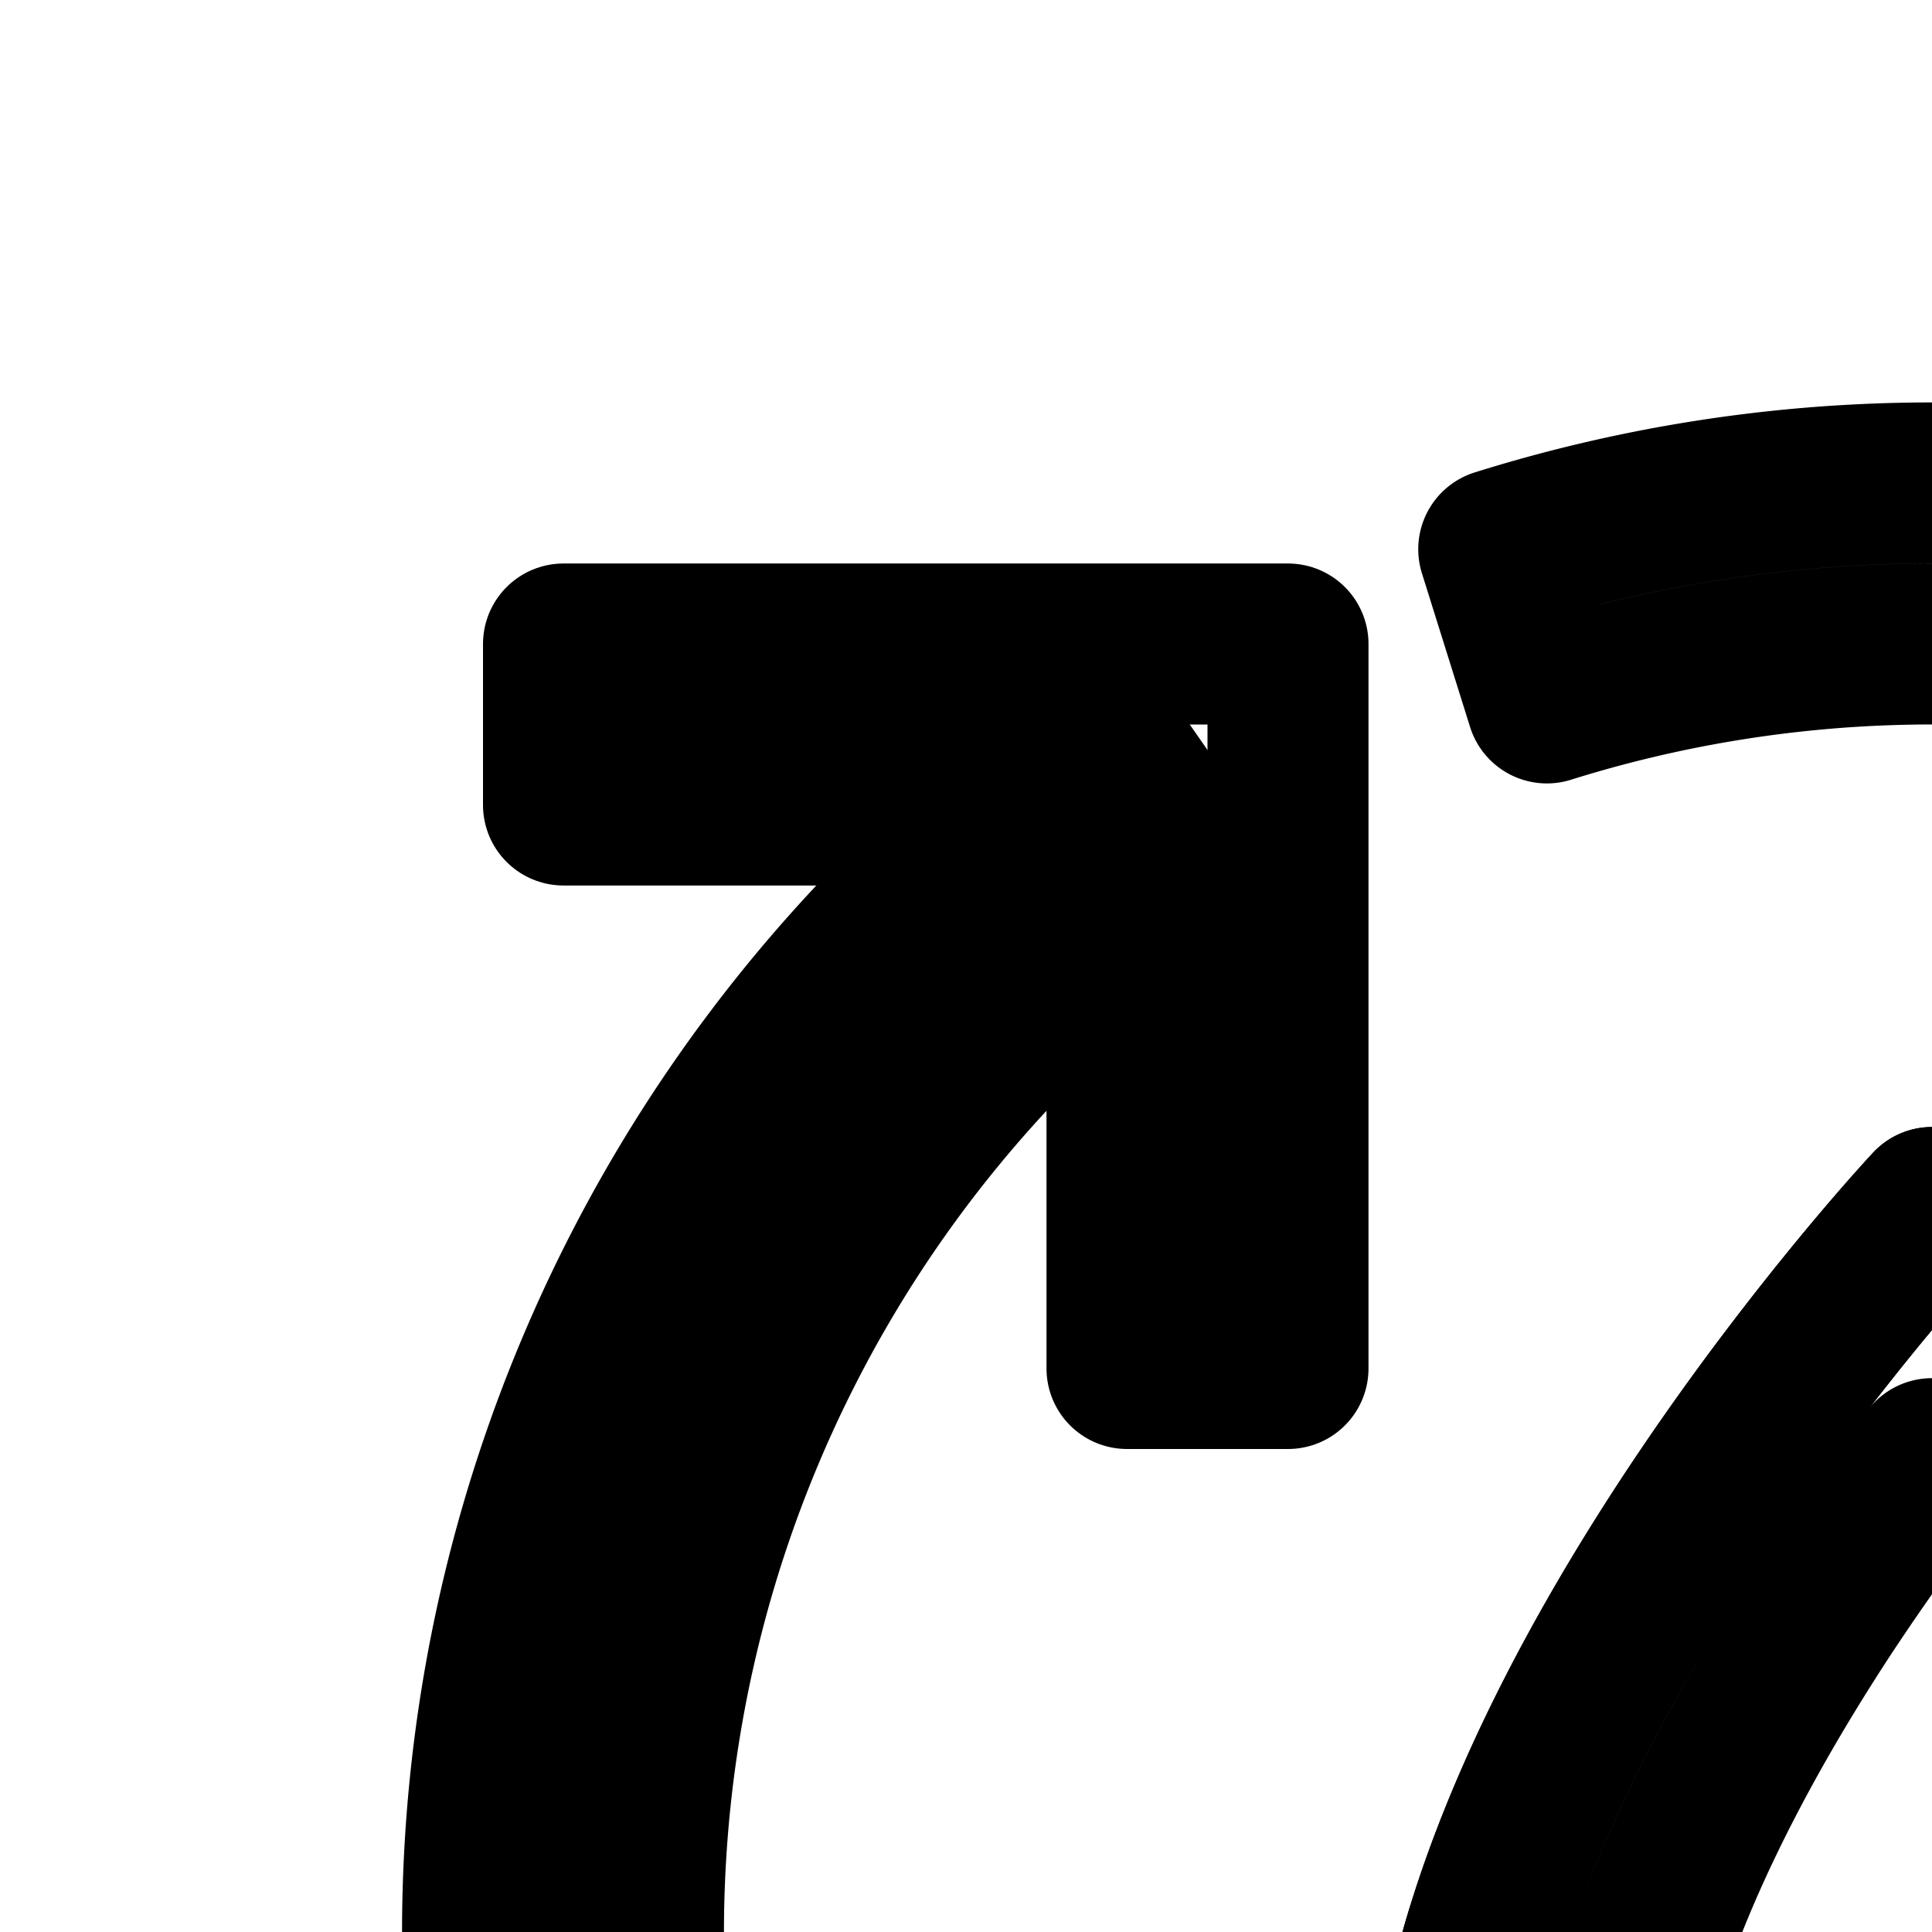 <svg
  xmlns="http://www.w3.org/2000/svg"
  width="24"
  height="24"
  viewBox="0 0 24 24"
  fill="none"
  stroke="currentColor"
  stroke-width="2"
  stroke-linecap="round"
  stroke-linejoin="round"
>
  <path d="M30 26.818C30 30.232 27.314 33 24 33s-6-2.768-6-6.182C18 21.41 24 15 24 15s6 6.41 6 11.818" />
  <path
    fill-rule="evenodd"
    d="M24 31c2.153 0 4-1.816 4-4.182 0-2.08-1.206-4.613-2.67-6.838A31 31 0 0 0 24 18.12a31 31 0 0 0-1.33 1.86C21.207 22.206 20 24.737 20 26.819 20 29.184 21.847 31 24 31m-1.303-14.46C20.932 18.767 18 23.037 18 26.818 18 30.232 20.686 33 24 33s6-2.768 6-6.182c0-3.78-2.932-8.05-4.696-10.278C24.543 15.58 24 15 24 15s-.544.58-1.303 1.54"
    clip-rule="evenodd"
  />
  <path
    fill-rule="evenodd"
    d="M14.86 10.867A16 16 0 0 0 28.784 39.27l.598 1.908A18 18 0 0 1 13.718 9.225z"
    clip-rule="evenodd"
  />
  <path
    fill-rule="evenodd"
    d="M33.14 37.133A16 16 0 0 0 19.216 8.732l-.598-1.909a18 18 0 0 1 15.663 31.952z"
    clip-rule="evenodd"
  />
  <path fill-rule="evenodd" d="M14 10H7V8h9v9h-2z" clip-rule="evenodd" />
  <path fill-rule="evenodd" d="M34 38h7v2h-9v-9h2z" clip-rule="evenodd" />
</svg>
